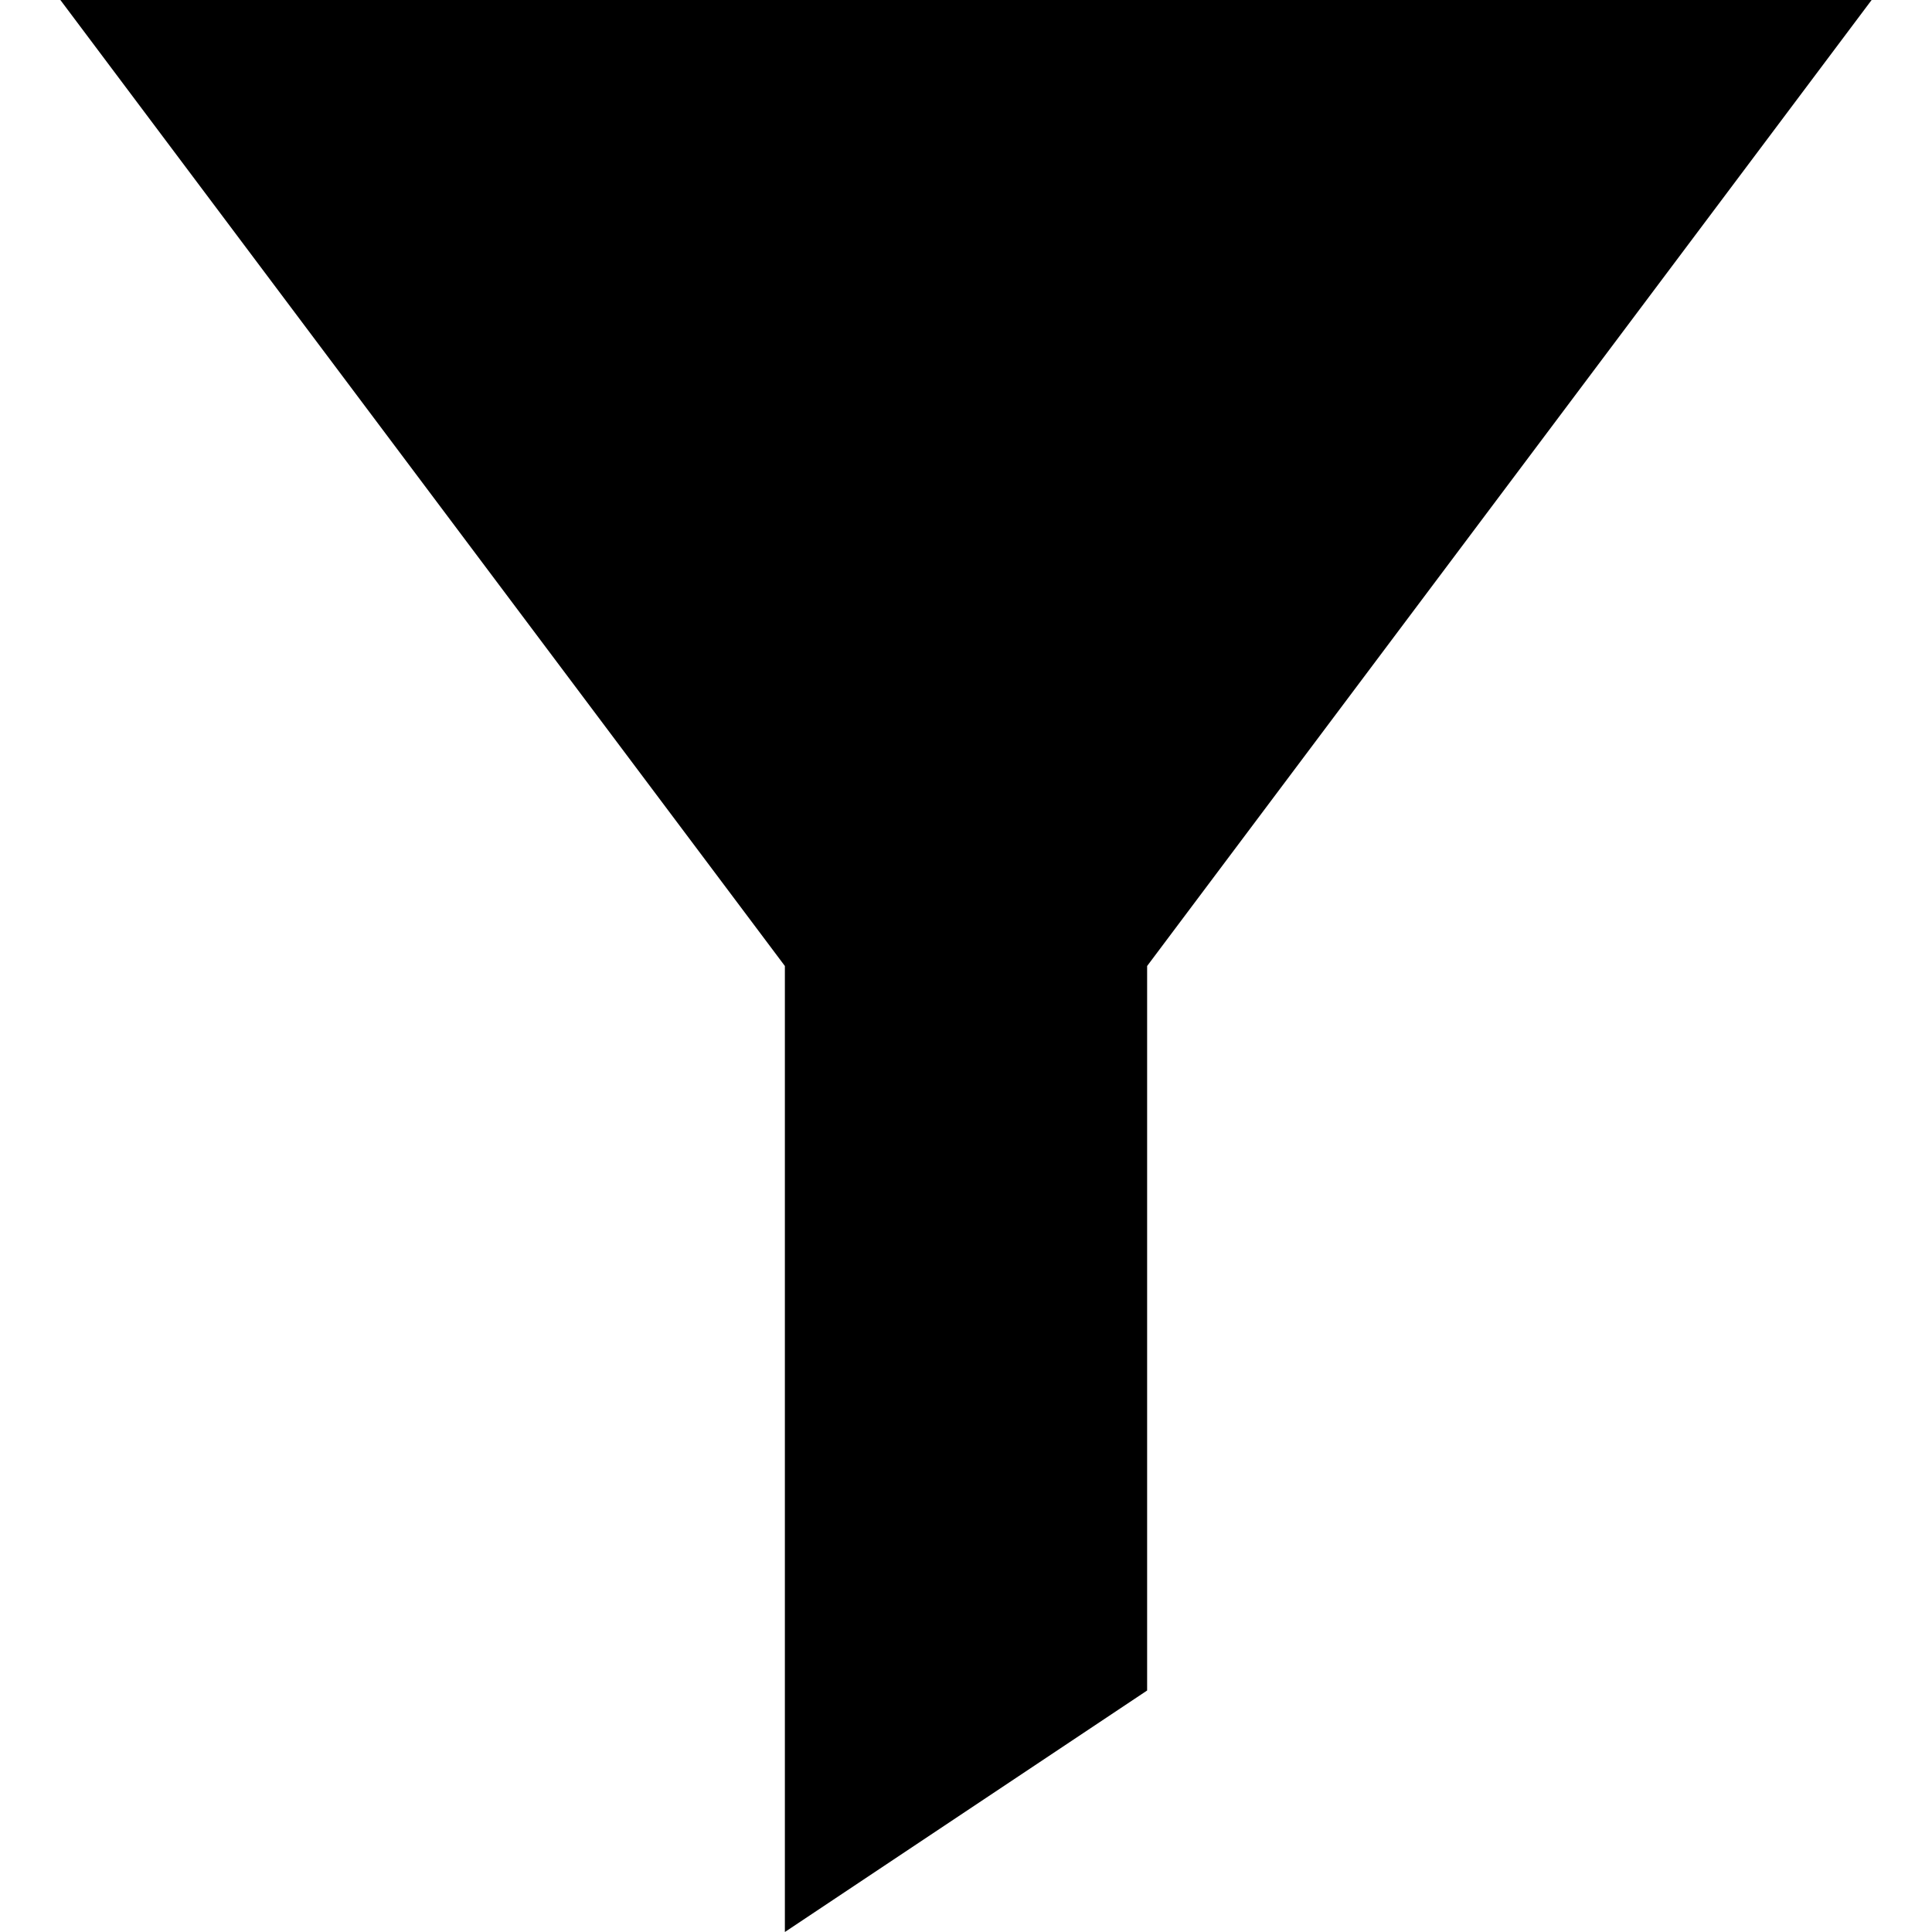 <?xml version="1.0" encoding="UTF-8"?>
<svg xmlns="http://www.w3.org/2000/svg" xmlns:xlink="http://www.w3.org/1999/xlink" width="16" height="16" viewBox="0 0 16 16" version="1.1">
<g id="surface1">
<path style=" stroke:none;fill-rule:nonzero;fill:rgb(0%,0%,0%);fill-opacity:1;" d="M 0.5 0 L 15.5 0 L 9.5 8 L 9.5 14 L 6.5 16 L 6.5 8 L 0.5 0 "/>
</g>
</svg>
